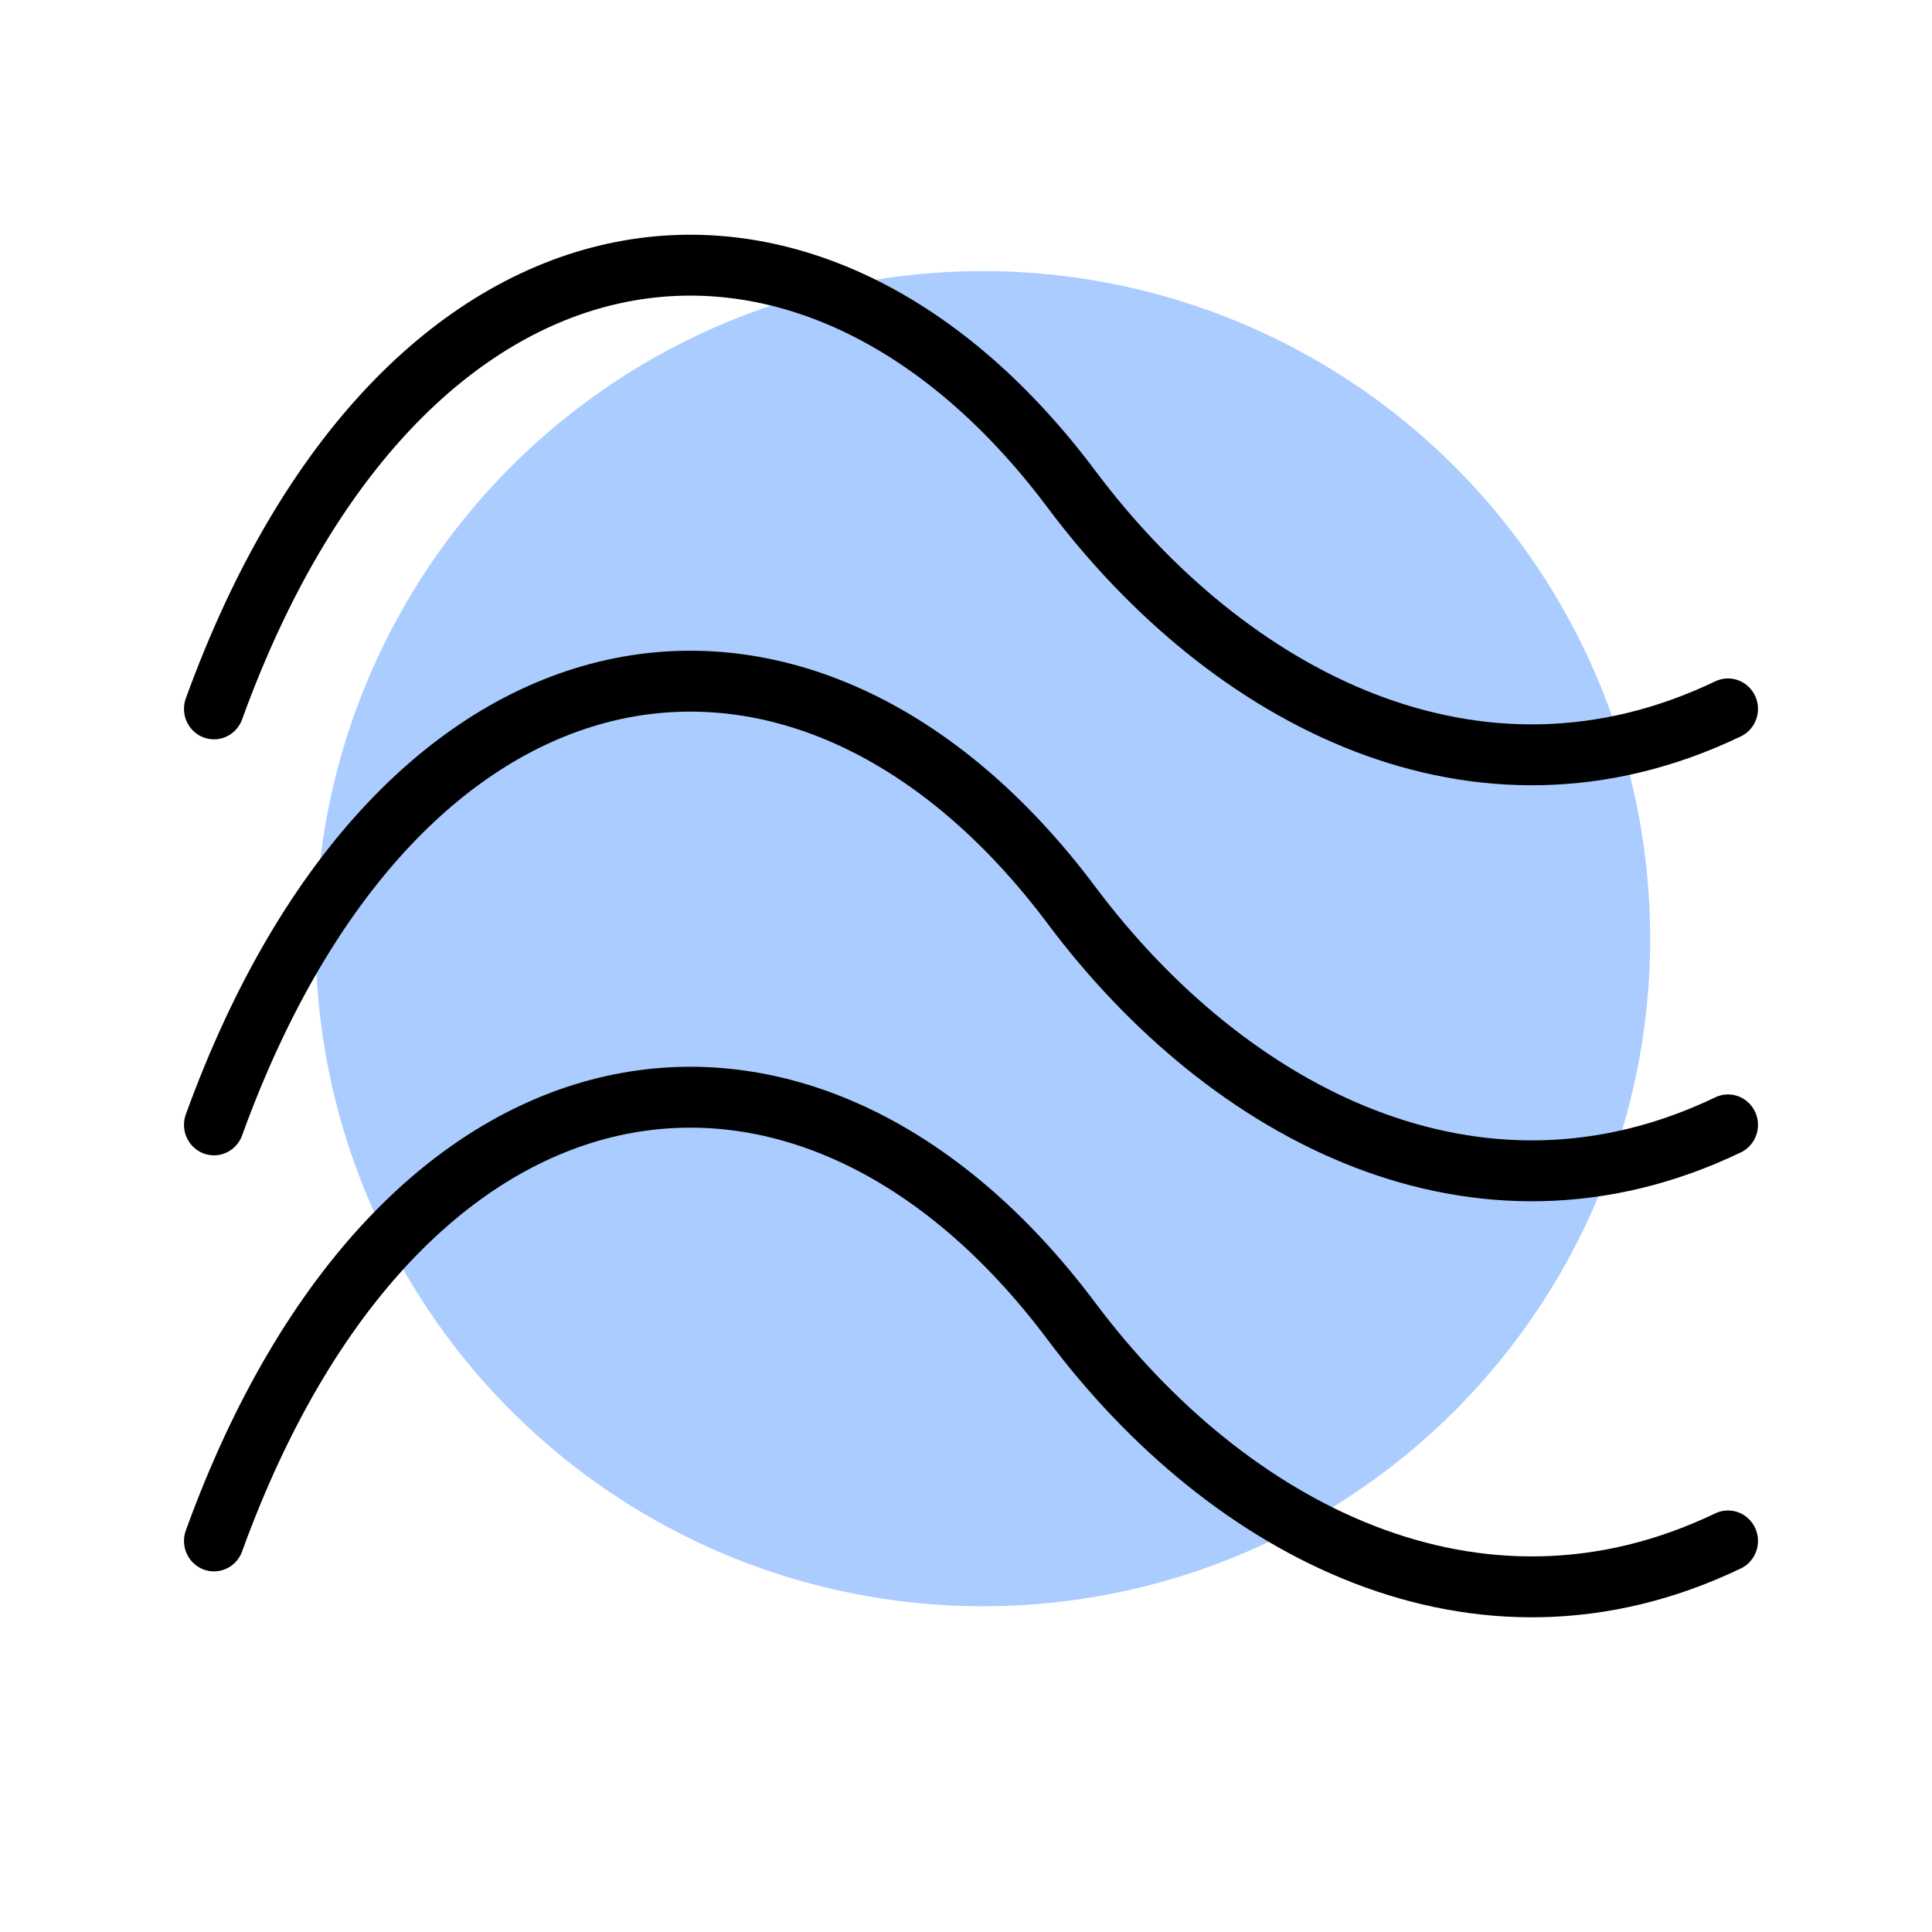 <?xml version="1.0" encoding="UTF-8" standalone="no"?>
<!-- Created with Inkscape (http://www.inkscape.org/) -->

<svg
   xmlns:dc="http://purl.org/dc/elements/1.1/"
   xmlns:cc="http://creativecommons.org/ns#"
   xmlns:rdf="http://www.w3.org/1999/02/22-rdf-syntax-ns#"
   xmlns:svg="http://www.w3.org/2000/svg"
   xmlns="http://www.w3.org/2000/svg"
   xmlns:sodipodi="http://sodipodi.sourceforge.net/DTD/sodipodi-0.dtd"
   xmlns:inkscape="http://www.inkscape.org/namespaces/inkscape"
   width="192"
   height="192"
   viewBox="0 0 50.8 50.8"
   version="1.1"
   id="svg850"
   inkscape:version="0.92.3 (2405546, 2018-03-11)"
   sodipodi:docname="google_earth.svg"
   inkscape:export-filename="C:\Users\Melanie\Documents\GitHub\Appstract\app\src\main\res\drawable-nodpi\google_earth.png"
   inkscape:export-xdpi="96"
   inkscape:export-ydpi="96">
  <defs
     id="defs844" />
  <sodipodi:namedview
     id="base"
     pagecolor="#ffffff"
     bordercolor="#666666"
     borderopacity="1.0"
     inkscape:pageopacity="0.0"
     inkscape:pageshadow="2"
     inkscape:zoom="4.8503106"
     inkscape:cx="120.25638"
     inkscape:cy="72.819575"
     inkscape:document-units="mm"
     inkscape:current-layer="g5921"
     showgrid="false"
     units="px"
     inkscape:window-width="2834"
     inkscape:window-height="1626"
     inkscape:window-x="348"
     inkscape:window-y="0"
     inkscape:window-maximized="0"
     showguides="false" />
  <g
     inkscape:label="Layer 1"
     inkscape:groupmode="layer"
     id="layer1"
     transform="translate(0,-246.2)">
    <g
       id="g5799"
       transform="translate(0,-0.237)">
      <g
         id="g5852"
         transform="matrix(0.598,0,0,0.604,-5.488,106.272)"
         style="stroke-width:1.665">
        <g
           id="g5921"
           transform="matrix(1.218,0,0,1.218,-11.253,-59.745)"
           style="stroke-width:1.367">
          <ellipse
             style="fill:#aaccff;fill-opacity:1;stroke:none;stroke-width:2.17;stroke-linecap:round;stroke-linejoin:round;stroke-miterlimit:4;stroke-dasharray:none;stroke-opacity:1"
             id="path6550"
             cx="52.256"
             cy="273.128"
             rx="24.089"
             ry="23.86" />
          <g
             id="g6578"
             transform="matrix(1.066,0,0,1.072,-5.574,-18.804)"
             style="stroke-width:1.279">
            <path
               sodipodi:nodetypes="csc"
               inkscape:connector-curvature="0"
               id="path6552"
               d="m 28.21,292.404 c 6.313,-17.149 20.074,-19.111 29.037,-7.327 5.317,6.99 13.752,11.332 22.236,7.327"
               style="opacity:1;vector-effect:none;fill:none;fill-opacity:1;stroke:#000000;stroke-width:2.03;stroke-linecap:round;stroke-linejoin:round;stroke-miterlimit:4;stroke-dasharray:none;stroke-dashoffset:0;stroke-opacity:1" />
            <path
               sodipodi:nodetypes="csc"
               inkscape:connector-curvature="0"
               id="path6552-6"
               d="m 28.21,278.533 c 6.313,-17.149 20.074,-19.111 29.037,-7.327 5.317,6.99 13.752,11.332 22.236,7.327"
               style="opacity:1;vector-effect:none;fill:none;fill-opacity:1;stroke:#000000;stroke-width:2.03;stroke-linecap:round;stroke-linejoin:round;stroke-miterlimit:4;stroke-dasharray:none;stroke-dashoffset:0;stroke-opacity:1" />
            <path
               sodipodi:nodetypes="csc"
               inkscape:connector-curvature="0"
               id="path6552-2"
               d="m 28.21,264.663 c 6.313,-17.149 20.074,-19.111 29.037,-7.327 5.317,6.99 13.752,11.332 22.236,7.327"
               style="opacity:1;vector-effect:none;fill:none;fill-opacity:1;stroke:#000000;stroke-width:2.03;stroke-linecap:round;stroke-linejoin:round;stroke-miterlimit:4;stroke-dasharray:none;stroke-dashoffset:0;stroke-opacity:1" />
          </g>
        </g>
      </g>
    </g>
  </g>
</svg>
